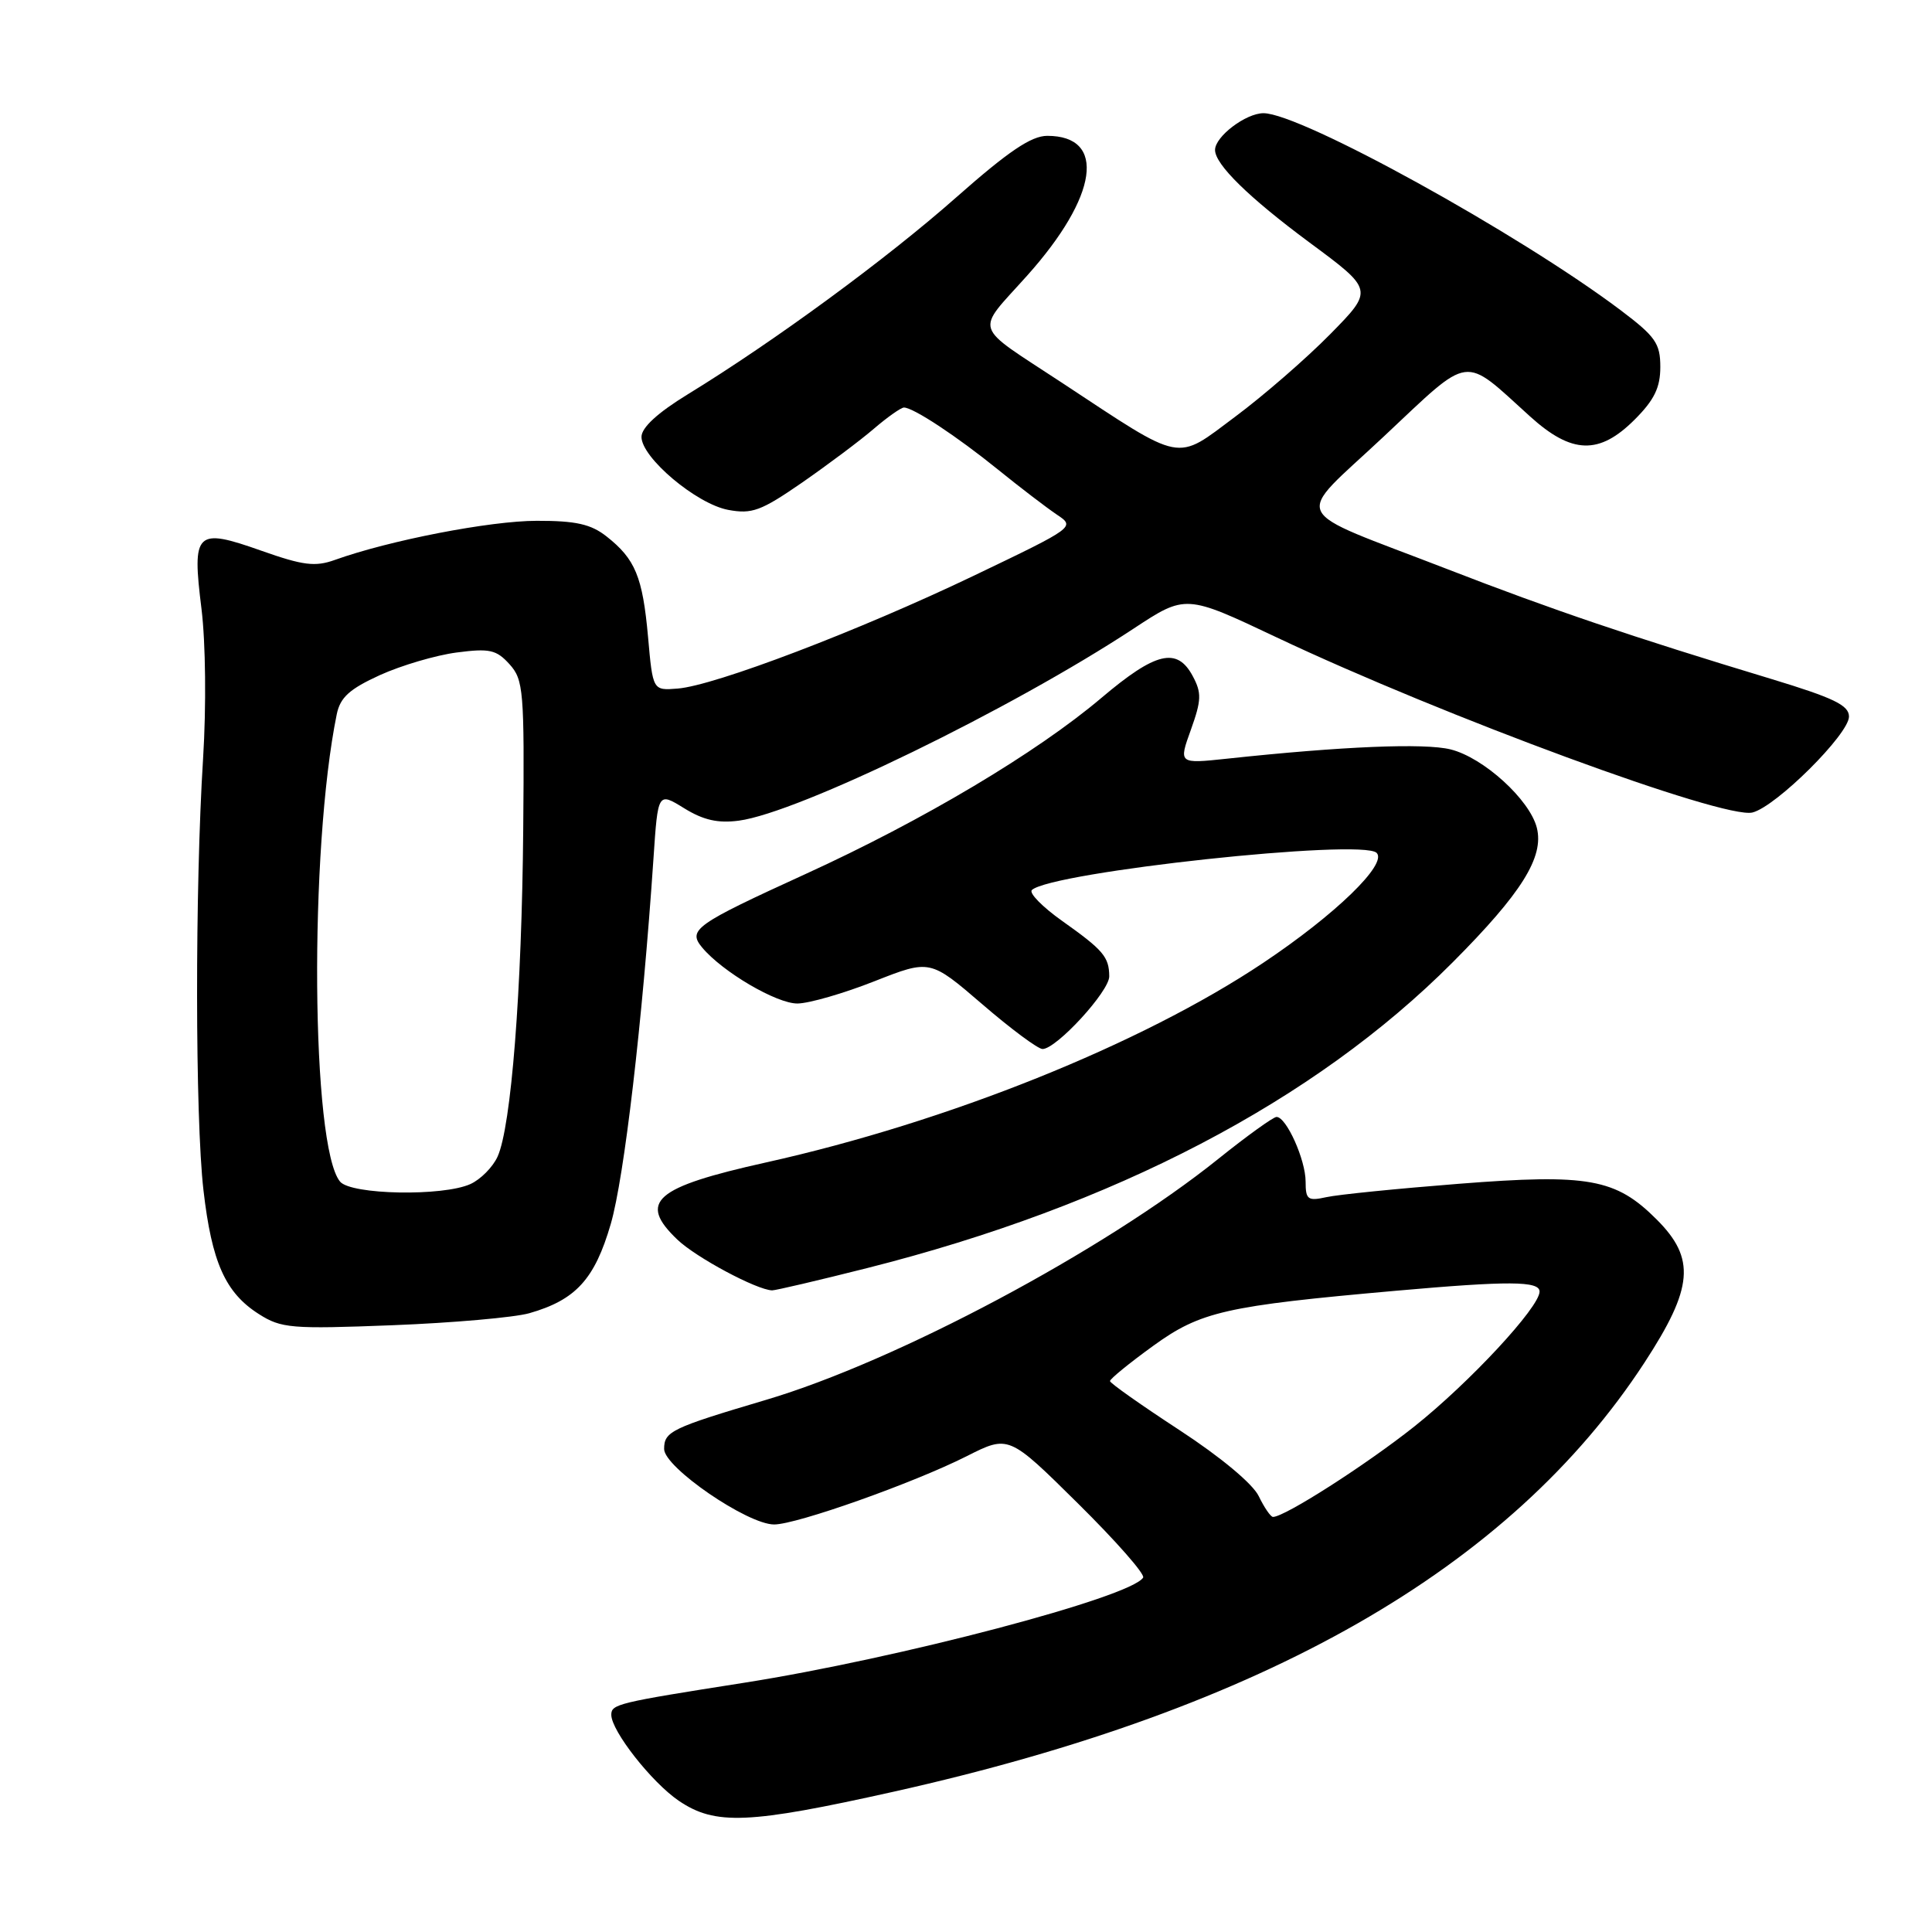 <?xml version="1.0" encoding="UTF-8" standalone="no"?>
<!DOCTYPE svg PUBLIC "-//W3C//DTD SVG 1.1//EN" "http://www.w3.org/Graphics/SVG/1.1/DTD/svg11.dtd" >
<svg xmlns="http://www.w3.org/2000/svg" xmlns:xlink="http://www.w3.org/1999/xlink" version="1.1" viewBox="0 0 256 256">
 <g >
 <path fill="currentColor"
d=" M 118.41 237.41 C 167.55 226.44 200.09 207.84 217.89 180.57 C 224.38 170.63 224.71 166.77 219.51 161.58 C 214.09 156.16 210.49 155.51 193.28 156.86 C 185.15 157.50 177.26 158.29 175.75 158.63 C 173.29 159.17 173.00 158.96 173.00 156.57 C 173.00 153.68 170.45 148.00 169.15 148.00 C 168.72 148.00 165.24 150.50 161.43 153.56 C 146.28 165.72 118.78 180.37 101.50 185.49 C 88.94 189.22 88.00 189.67 88.00 192.00 C 88.00 194.43 99.03 202.00 102.58 202.00 C 105.56 202.00 121.02 196.52 128.08 192.96 C 133.66 190.14 133.66 190.14 142.81 199.19 C 147.85 204.17 151.75 208.60 151.47 209.04 C 149.86 211.65 119.02 219.77 98.50 222.99 C 81.82 225.61 81.00 225.81 81.00 227.22 C 81.00 229.35 86.35 236.17 89.94 238.61 C 94.77 241.89 99.17 241.70 118.41 237.41 Z  M 70.13 174.01 C 76.29 172.25 78.80 169.51 80.93 162.18 C 82.71 156.05 85.12 135.48 86.59 113.73 C 87.18 104.95 87.18 104.95 90.66 107.10 C 93.20 108.67 95.14 109.11 97.91 108.74 C 105.84 107.68 133.98 93.98 150.20 83.30 C 157.11 78.75 157.11 78.75 169.19 84.47 C 191.31 94.93 228.46 108.60 232.21 107.66 C 235.34 106.88 245.00 97.28 245.00 94.95 C 245.00 93.45 242.98 92.48 234.75 89.98 C 216.14 84.35 205.67 80.80 191.80 75.42 C 170.35 67.11 171.32 69.15 183.40 57.80 C 195.10 46.82 193.71 47.01 202.73 55.17 C 208.27 60.19 211.90 60.30 216.60 55.60 C 219.20 53.00 220.00 51.36 220.00 48.63 C 220.00 45.50 219.36 44.59 214.75 41.11 C 201.24 30.94 172.35 15.00 167.42 15.00 C 165.08 15.00 161.00 18.09 161.00 19.87 C 161.00 21.79 165.46 26.16 173.51 32.13 C 182.02 38.42 182.02 38.42 176.26 44.28 C 173.09 47.50 167.44 52.41 163.69 55.20 C 155.66 61.19 157.00 61.45 140.75 50.74 C 128.71 42.81 129.18 44.26 136.12 36.50 C 145.51 26.00 146.65 18.00 138.77 18.00 C 136.65 18.00 133.63 20.04 126.72 26.14 C 117.48 34.31 102.59 45.23 91.13 52.25 C 87.13 54.70 85.00 56.66 85.00 57.89 C 85.00 60.64 92.28 66.77 96.48 67.56 C 99.64 68.15 100.83 67.71 106.29 63.94 C 109.70 61.57 113.98 58.37 115.78 56.82 C 117.59 55.27 119.39 54.00 119.78 54.00 C 121.03 54.01 126.79 57.81 132.25 62.23 C 135.15 64.58 138.65 67.25 140.01 68.17 C 142.50 69.83 142.50 69.83 129.00 76.30 C 113.79 83.58 94.69 90.86 89.78 91.24 C 86.50 91.50 86.50 91.50 85.87 84.40 C 85.15 76.42 84.18 74.08 80.37 71.08 C 78.30 69.45 76.31 69.00 71.12 69.01 C 64.96 69.01 51.59 71.60 44.38 74.19 C 41.76 75.13 40.17 74.93 34.62 72.97 C 25.94 69.90 25.42 70.41 26.70 80.69 C 27.25 85.17 27.34 93.62 26.91 100.50 C 25.83 117.64 25.85 148.09 26.96 157.71 C 28.06 167.27 29.86 171.30 34.30 174.12 C 37.26 176.01 38.59 176.12 52.00 175.60 C 59.98 175.29 68.14 174.57 70.13 174.01 Z  M 114.93 168.02 C 147.60 159.77 174.17 145.90 192.47 127.53 C 201.63 118.34 204.61 113.57 203.64 109.69 C 202.70 105.96 196.57 100.38 192.21 99.30 C 188.75 98.44 177.87 98.89 162.58 100.53 C 156.17 101.21 156.17 101.21 157.80 96.69 C 159.20 92.78 159.24 91.81 158.04 89.58 C 155.97 85.71 153.14 86.38 145.96 92.46 C 137.35 99.75 122.31 108.70 106.72 115.82 C 92.10 122.50 91.10 123.21 93.03 125.54 C 95.71 128.77 102.92 133.00 105.68 132.97 C 107.23 132.95 111.82 131.62 115.87 130.02 C 123.24 127.12 123.24 127.12 130.15 133.06 C 133.94 136.33 137.54 139.00 138.14 139.00 C 139.98 139.00 147.00 131.35 146.98 129.37 C 146.96 126.79 146.20 125.90 140.73 122.02 C 138.11 120.16 136.31 118.32 136.73 117.93 C 139.36 115.53 180.49 111.09 182.41 113.01 C 183.88 114.48 176.95 121.19 167.37 127.59 C 151.22 138.38 125.59 148.67 101.50 154.03 C 86.71 157.32 84.50 159.24 89.75 164.25 C 92.22 166.62 100.26 170.92 102.31 170.98 C 102.75 170.99 108.43 169.66 114.93 168.02 Z  M 166.79 198.25 C 166.01 196.62 161.74 193.06 156.29 189.50 C 151.24 186.20 147.09 183.28 147.08 183.00 C 147.07 182.72 149.63 180.63 152.78 178.35 C 159.09 173.78 162.34 173.04 185.00 171.03 C 199.89 169.71 204.00 169.73 204.00 171.14 C 204.00 173.21 194.72 183.20 187.39 189.03 C 180.99 194.11 170.23 201.00 168.68 201.00 C 168.37 201.00 167.52 199.76 166.79 198.25 Z  M 45.06 156.57 C 41.23 151.96 40.95 112.61 44.62 94.65 C 45.08 92.41 46.30 91.30 50.35 89.45 C 53.18 88.17 57.75 86.82 60.51 86.46 C 64.87 85.89 65.77 86.09 67.51 88.01 C 69.37 90.07 69.49 91.51 69.33 109.86 C 69.15 131.25 67.74 149.29 65.93 153.26 C 65.30 154.65 63.68 156.28 62.34 156.89 C 58.70 158.55 46.51 158.32 45.06 156.57 Z "/>
</g>
</svg>